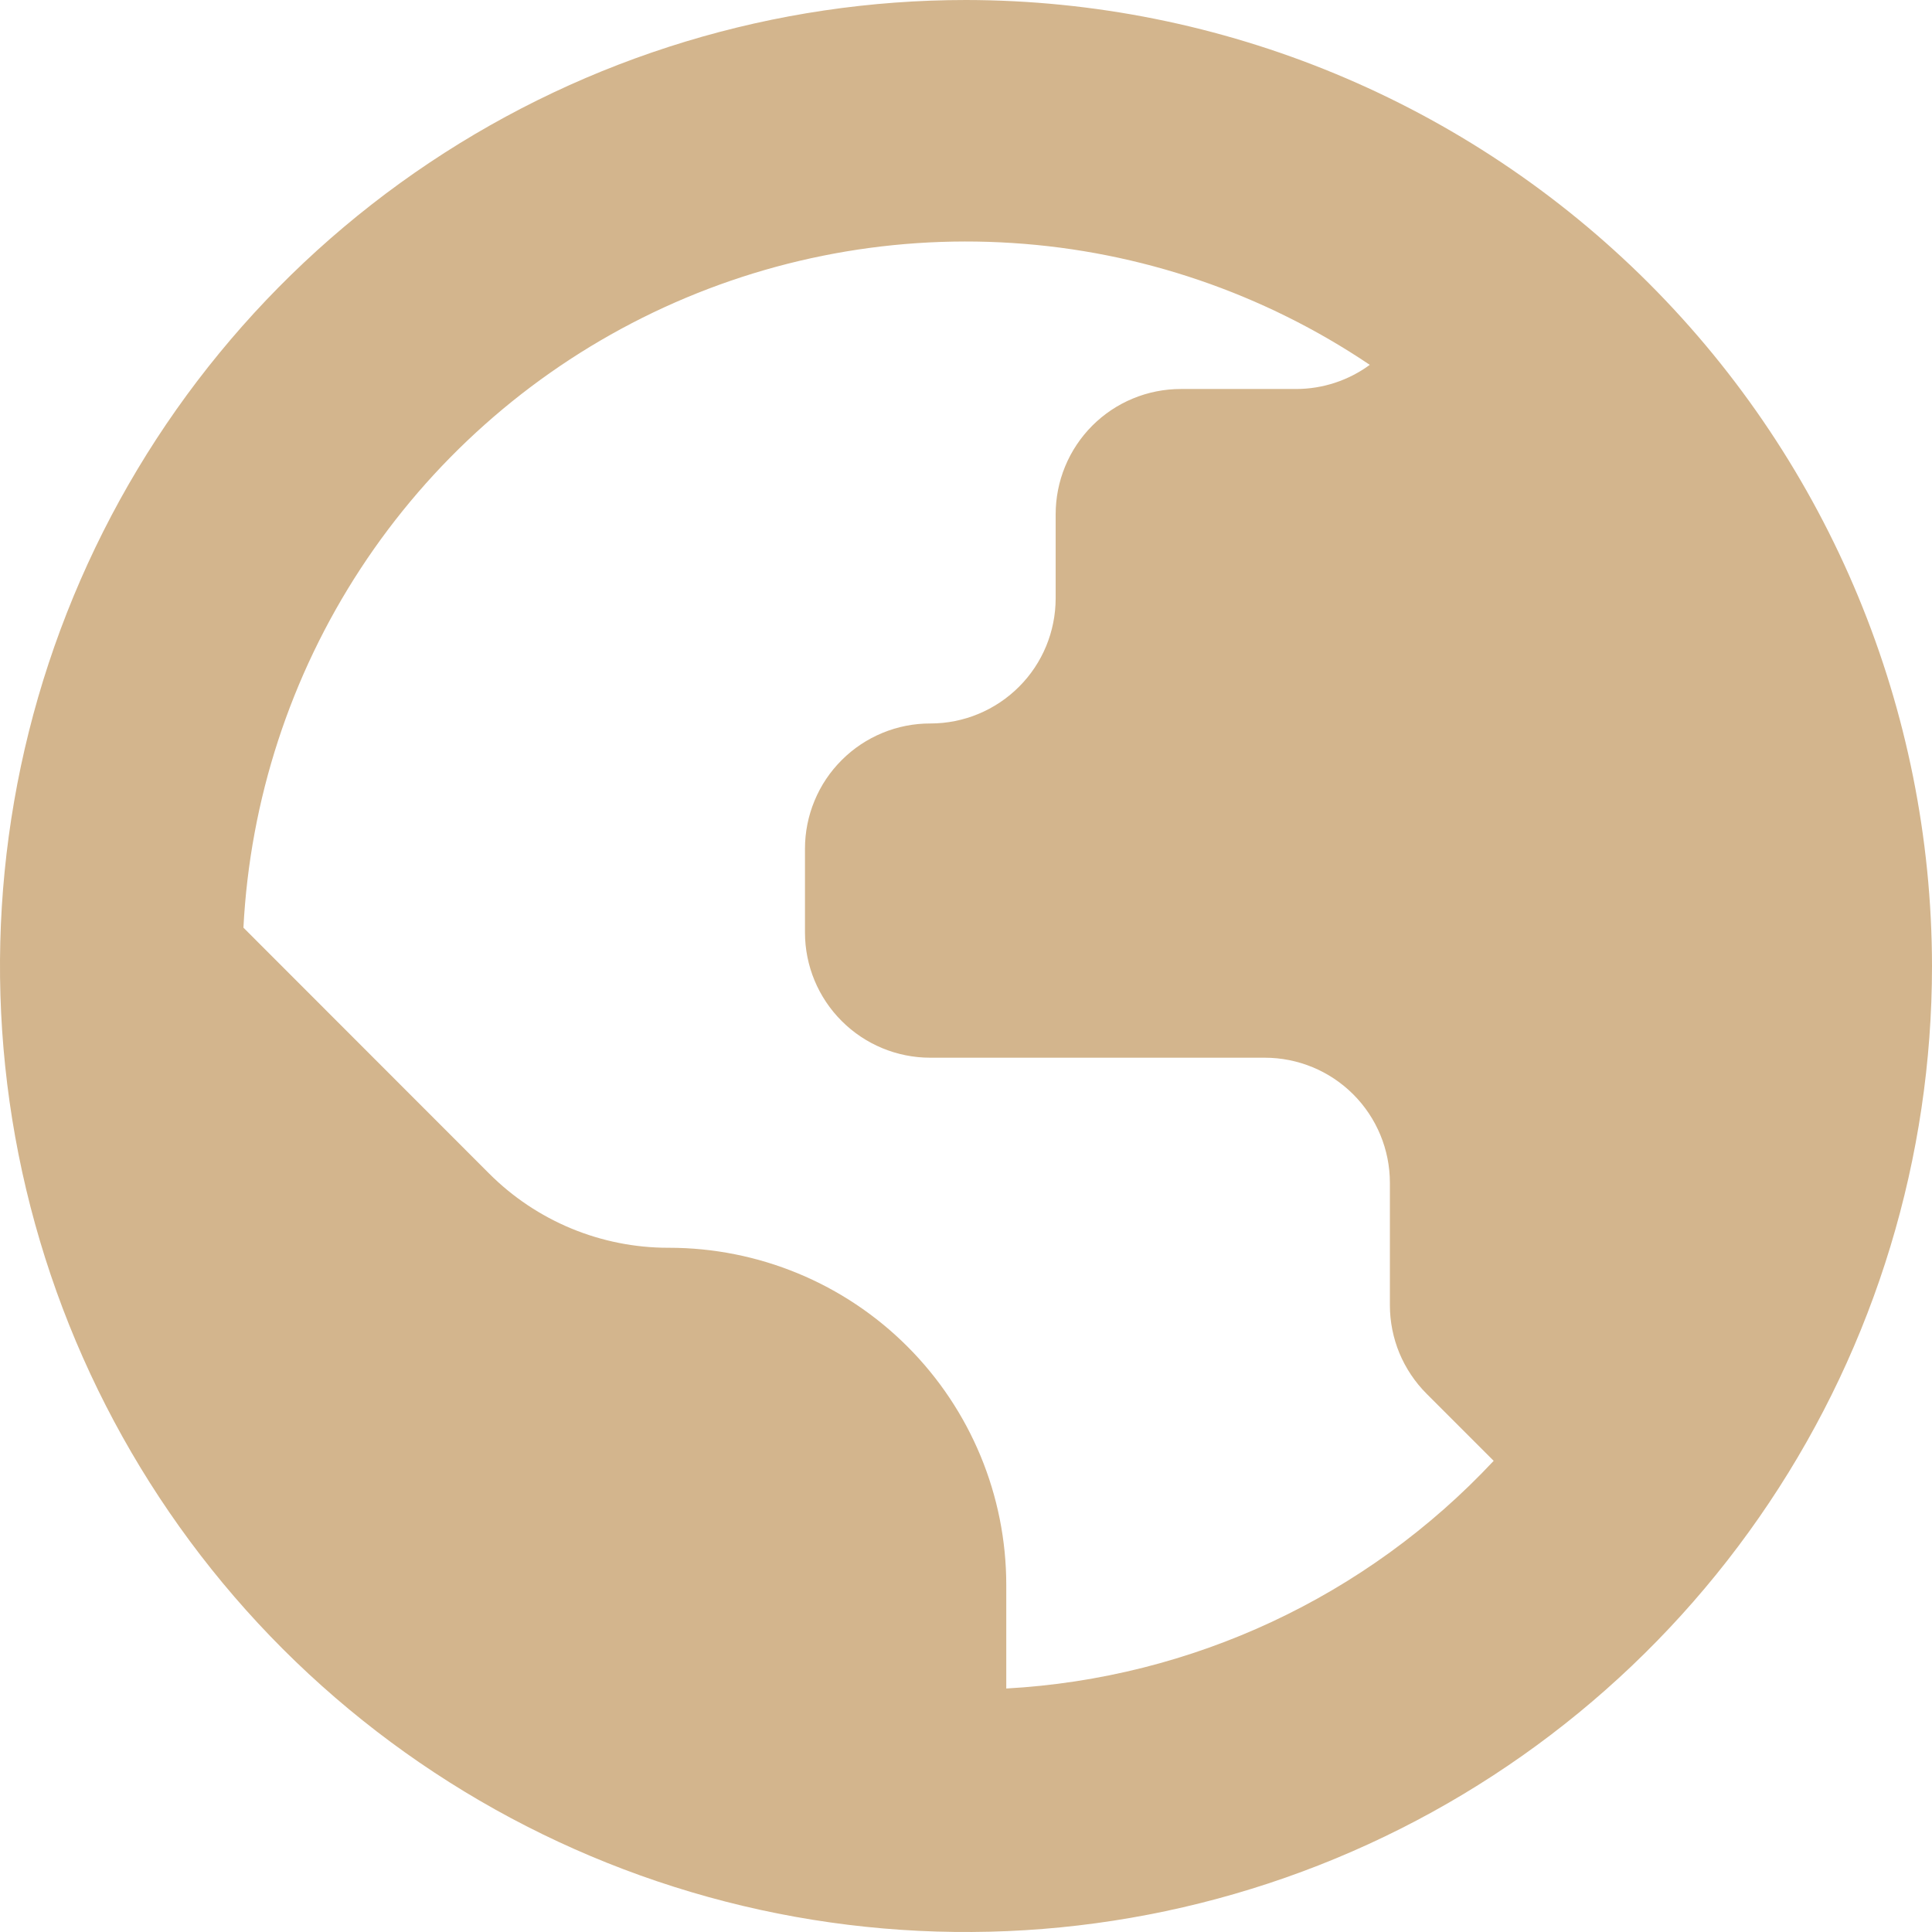 <svg width="32" height="32" viewBox="0 0 32 32" fill="none" xmlns="http://www.w3.org/2000/svg">
<g clip-path="url(#clip0_87_1670)">
<path d="M16 0C12.835 0 9.742 0.938 7.111 2.696C4.48 4.455 2.429 6.953 1.218 9.877C0.007 12.801 -0.31 16.018 0.307 19.121C0.925 22.225 2.449 25.076 4.686 27.314C6.924 29.551 9.775 31.075 12.879 31.693C15.982 32.31 19.199 31.993 22.123 30.782C25.047 29.571 27.545 27.52 29.303 24.889C31.062 22.258 32 19.165 32 16C31.995 11.758 30.308 7.691 27.309 4.691C24.309 1.692 20.242 0.005 16 0V0ZM16.667 27.967V26.253C16.667 24.772 16.078 23.351 15.03 22.303C13.983 21.255 12.562 20.667 11.08 20.667H11.067C10.516 20.667 9.971 20.558 9.463 20.348C8.954 20.137 8.492 19.828 8.103 19.439L4.032 15.365C4.141 13.247 4.81 11.196 5.971 9.421C7.132 7.646 8.744 6.211 10.641 5.263C12.538 4.315 14.653 3.888 16.77 4.025C18.887 4.161 20.929 4.858 22.688 6.043C22.335 6.302 21.909 6.442 21.471 6.443H19.559C19.286 6.443 19.016 6.496 18.764 6.601C18.512 6.705 18.284 6.858 18.091 7.051C17.899 7.244 17.746 7.473 17.642 7.725C17.538 7.977 17.485 8.247 17.485 8.52V9.909C17.485 10.459 17.267 10.987 16.878 11.375C16.489 11.764 15.962 11.983 15.412 11.983V11.983C15.139 11.982 14.869 12.035 14.617 12.139C14.365 12.243 14.136 12.395 13.943 12.588C13.749 12.781 13.596 13.009 13.492 13.261C13.387 13.513 13.333 13.783 13.333 14.056V15.445C13.333 15.995 13.552 16.523 13.941 16.911C14.329 17.3 14.857 17.519 15.407 17.519H20.948C21.498 17.519 22.025 17.737 22.414 18.126C22.803 18.515 23.021 19.042 23.021 19.592V21.619C23.021 21.891 23.075 22.161 23.179 22.413C23.284 22.664 23.437 22.893 23.629 23.085L24.74 24.196C22.636 26.447 19.743 27.797 16.667 27.967Z" fill="#D3B58D"/>
</g>
<defs>
<clipPath id="clip0_87_1670">
<rect width="32" height="32" fill="white"/>
</clipPath>
</defs>
</svg>
